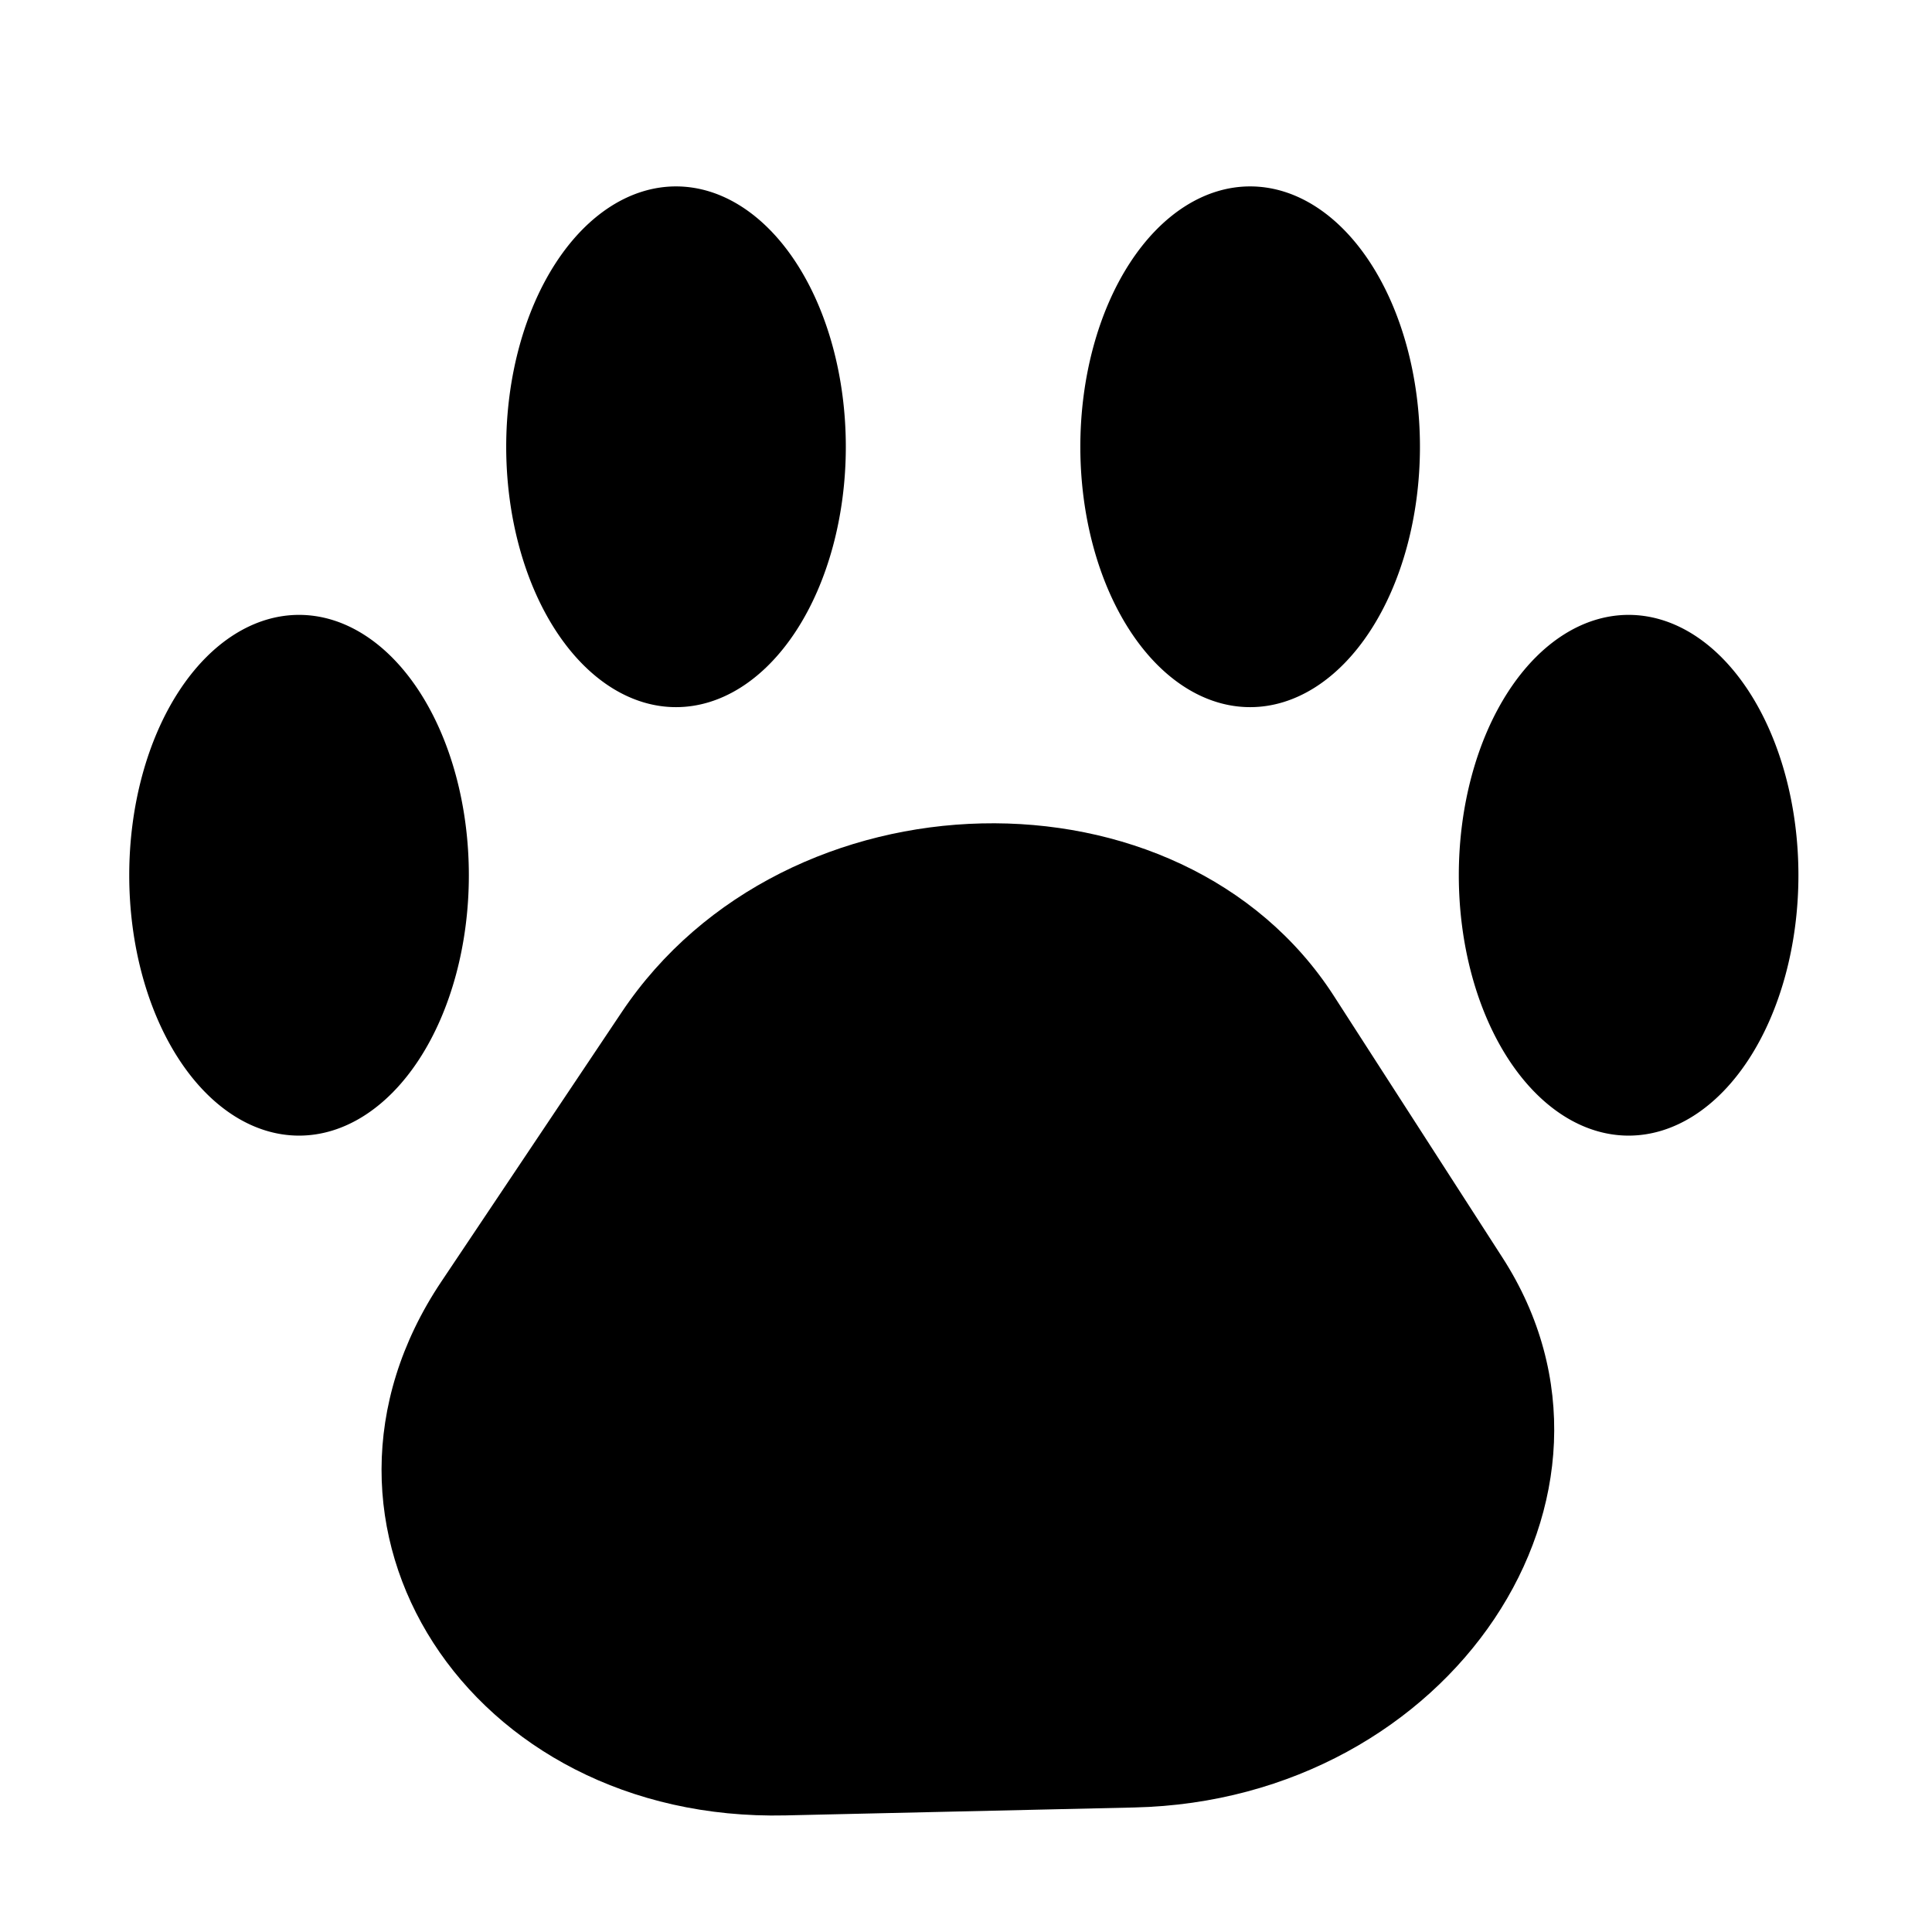 <?xml version="1.0" standalone="no"?><!DOCTYPE svg PUBLIC "-//W3C//DTD SVG 1.1//EN" "http://www.w3.org/Graphics/SVG/1.1/DTD/svg11.dtd"><svg t="1619363239212" class="icon" viewBox="0 0 1024 1024" version="1.1" xmlns="http://www.w3.org/2000/svg" p-id="5586" xmlns:xlink="http://www.w3.org/1999/xlink" width="32" height="32"><defs><style type="text/css"></style></defs><path d="M707 527.9l89.3 138.6C877.4 792.2 769 954.2 601.2 958l-184.9 4.2C248.5 966 147.2 808.8 233.9 679.3l95.6-142.8c86.7-129.6 296.4-134.4 377.5-8.6z" p-id="5587"></path><path d="M268.3 236.8a90 138 0 1 0 180 0 90 138 0 1 0-180 0Z" p-id="5588"></path><path d="M68.5 463.9a90 138 0 1 0 180 0 90 138 0 1 0-180 0Z" p-id="5589"></path><path d="M572.6 236.8a90 138 0 1 0 180 0 90 138 0 1 0-180 0Z" p-id="5590"></path><path d="M773.2 463.9a90 138 0 1 0 180 0 90 138 0 1 0-180 0Z" p-id="5591"></path></svg>